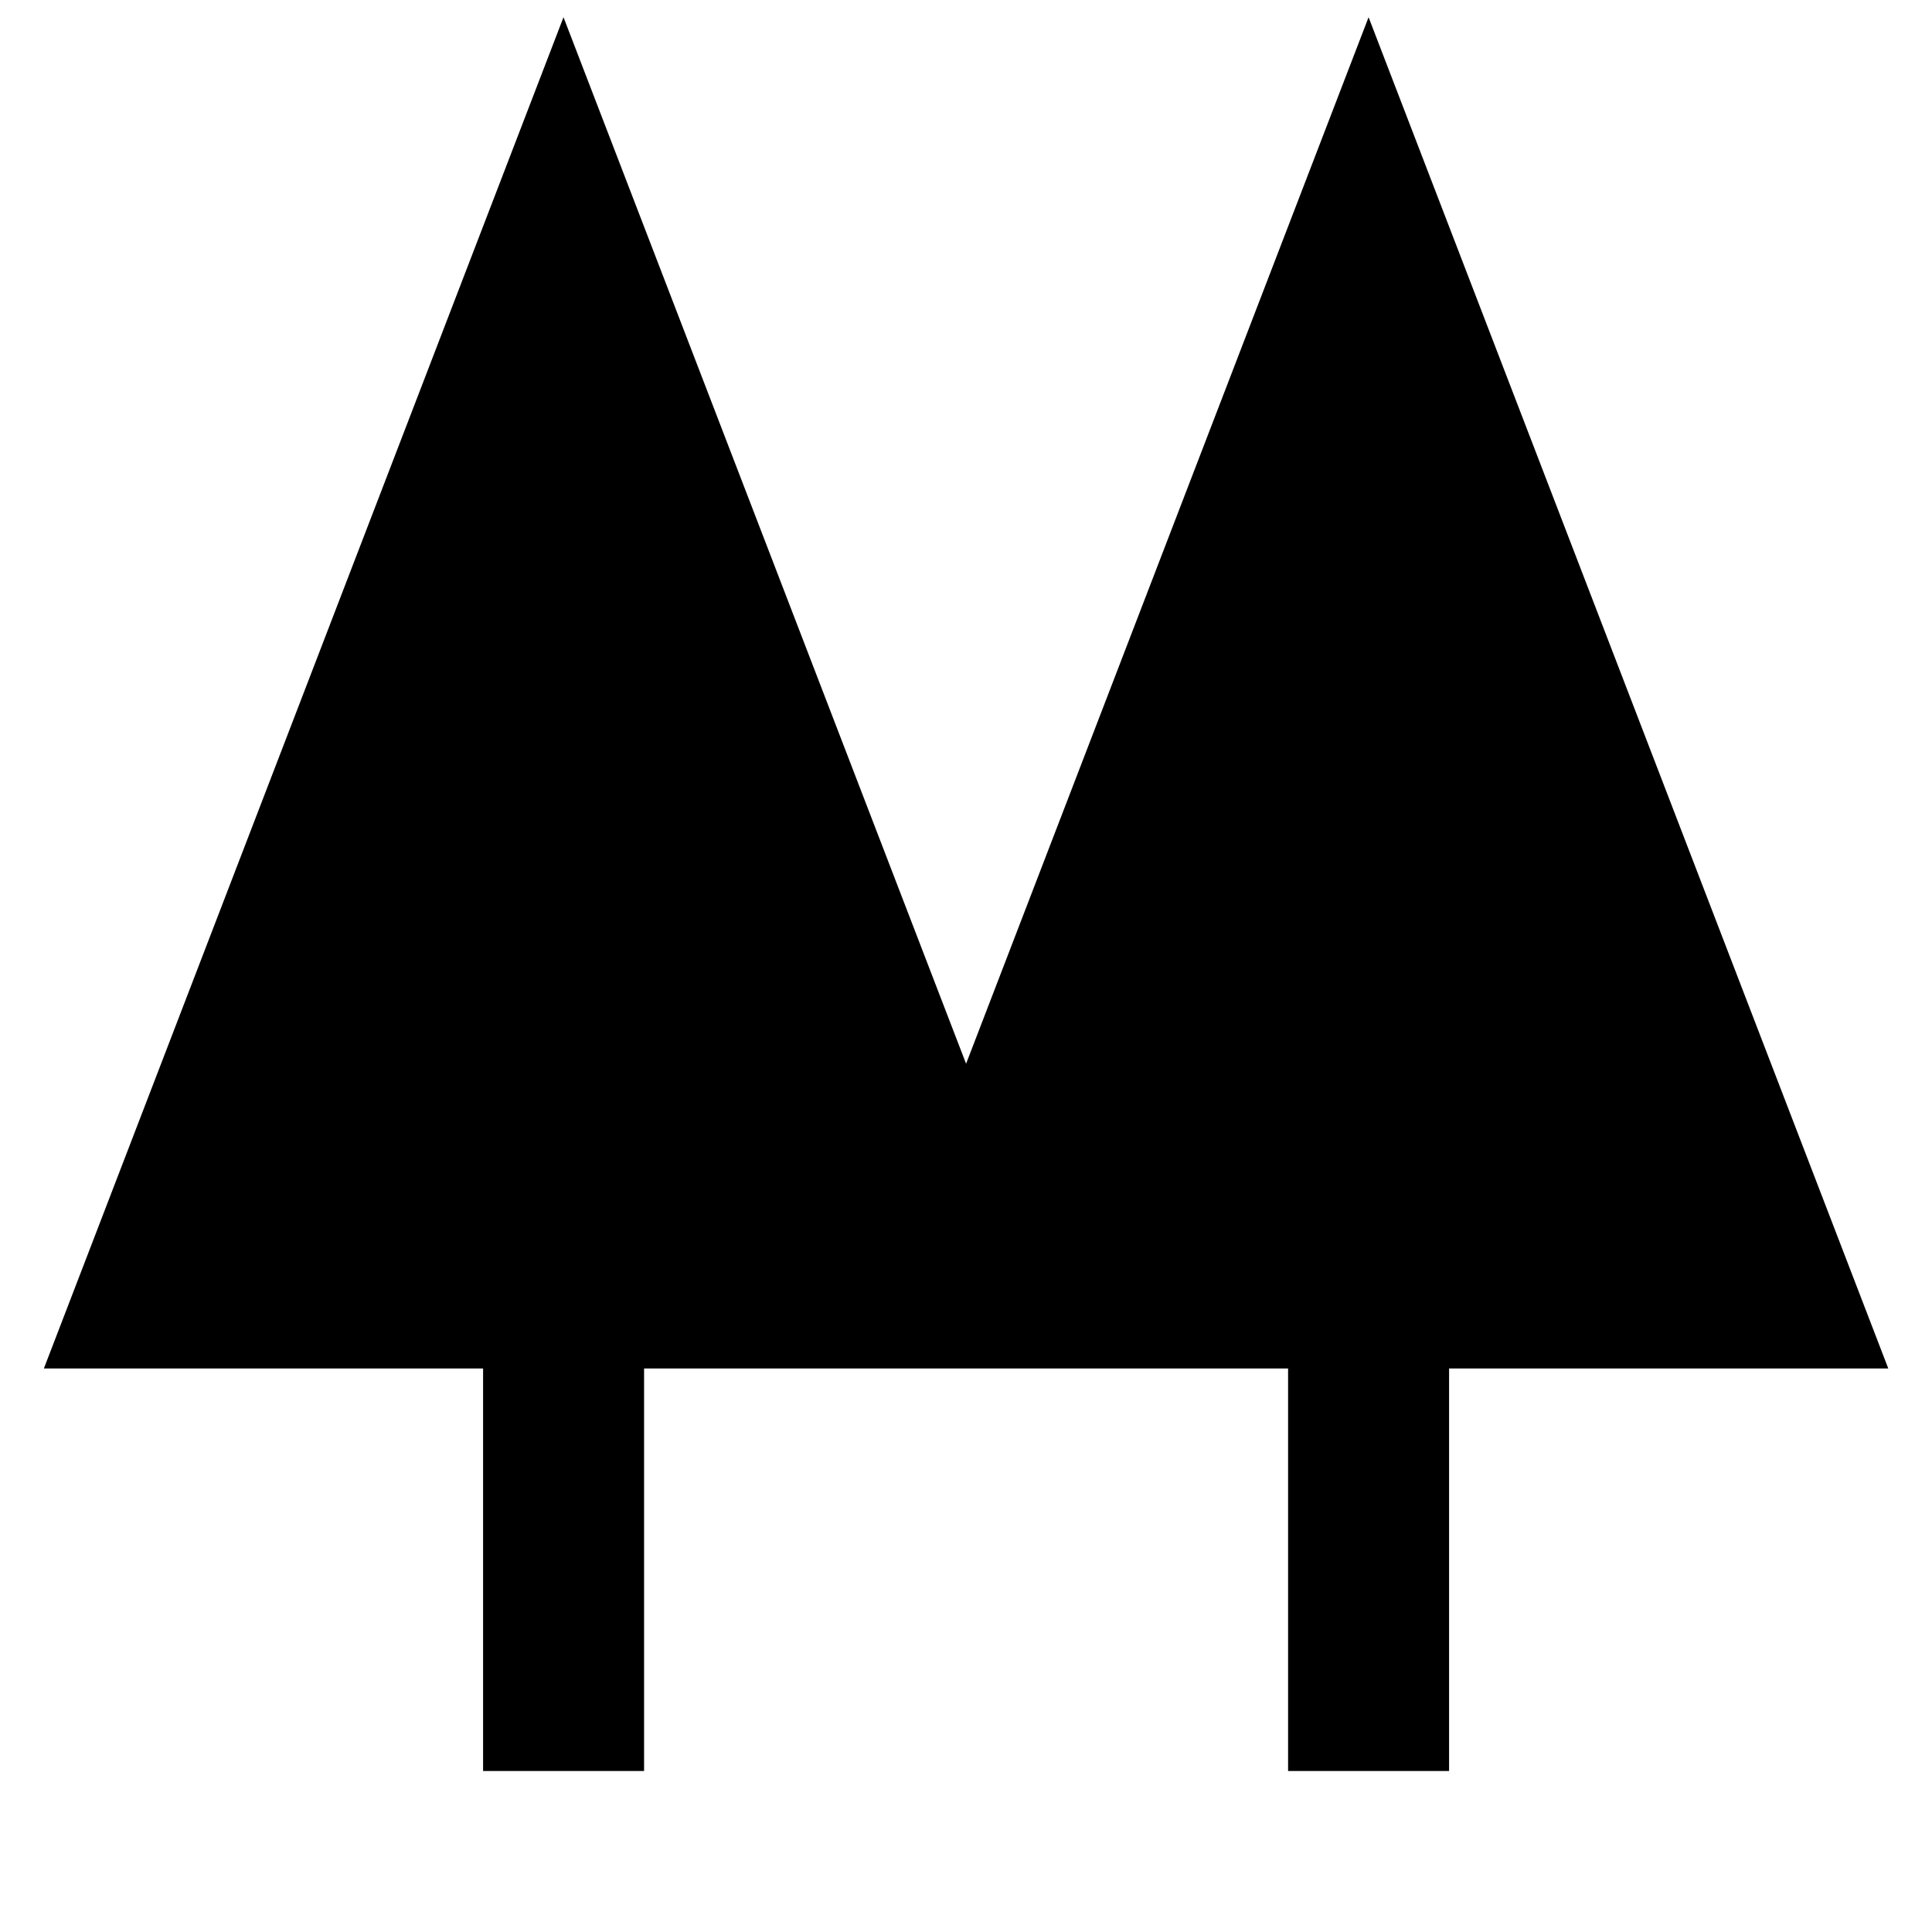 <svg xmlns="http://www.w3.org/2000/svg" xmlns:xlink="http://www.w3.org/1999/xlink" width="24" height="24" viewBox="0 0 24 24"><path fill="currentColor" d="m7 .214l5.001 13l5-13L23.457 17h-5.456v5h-2v-5h-8v5h-2v-5H.545z"/></svg>
